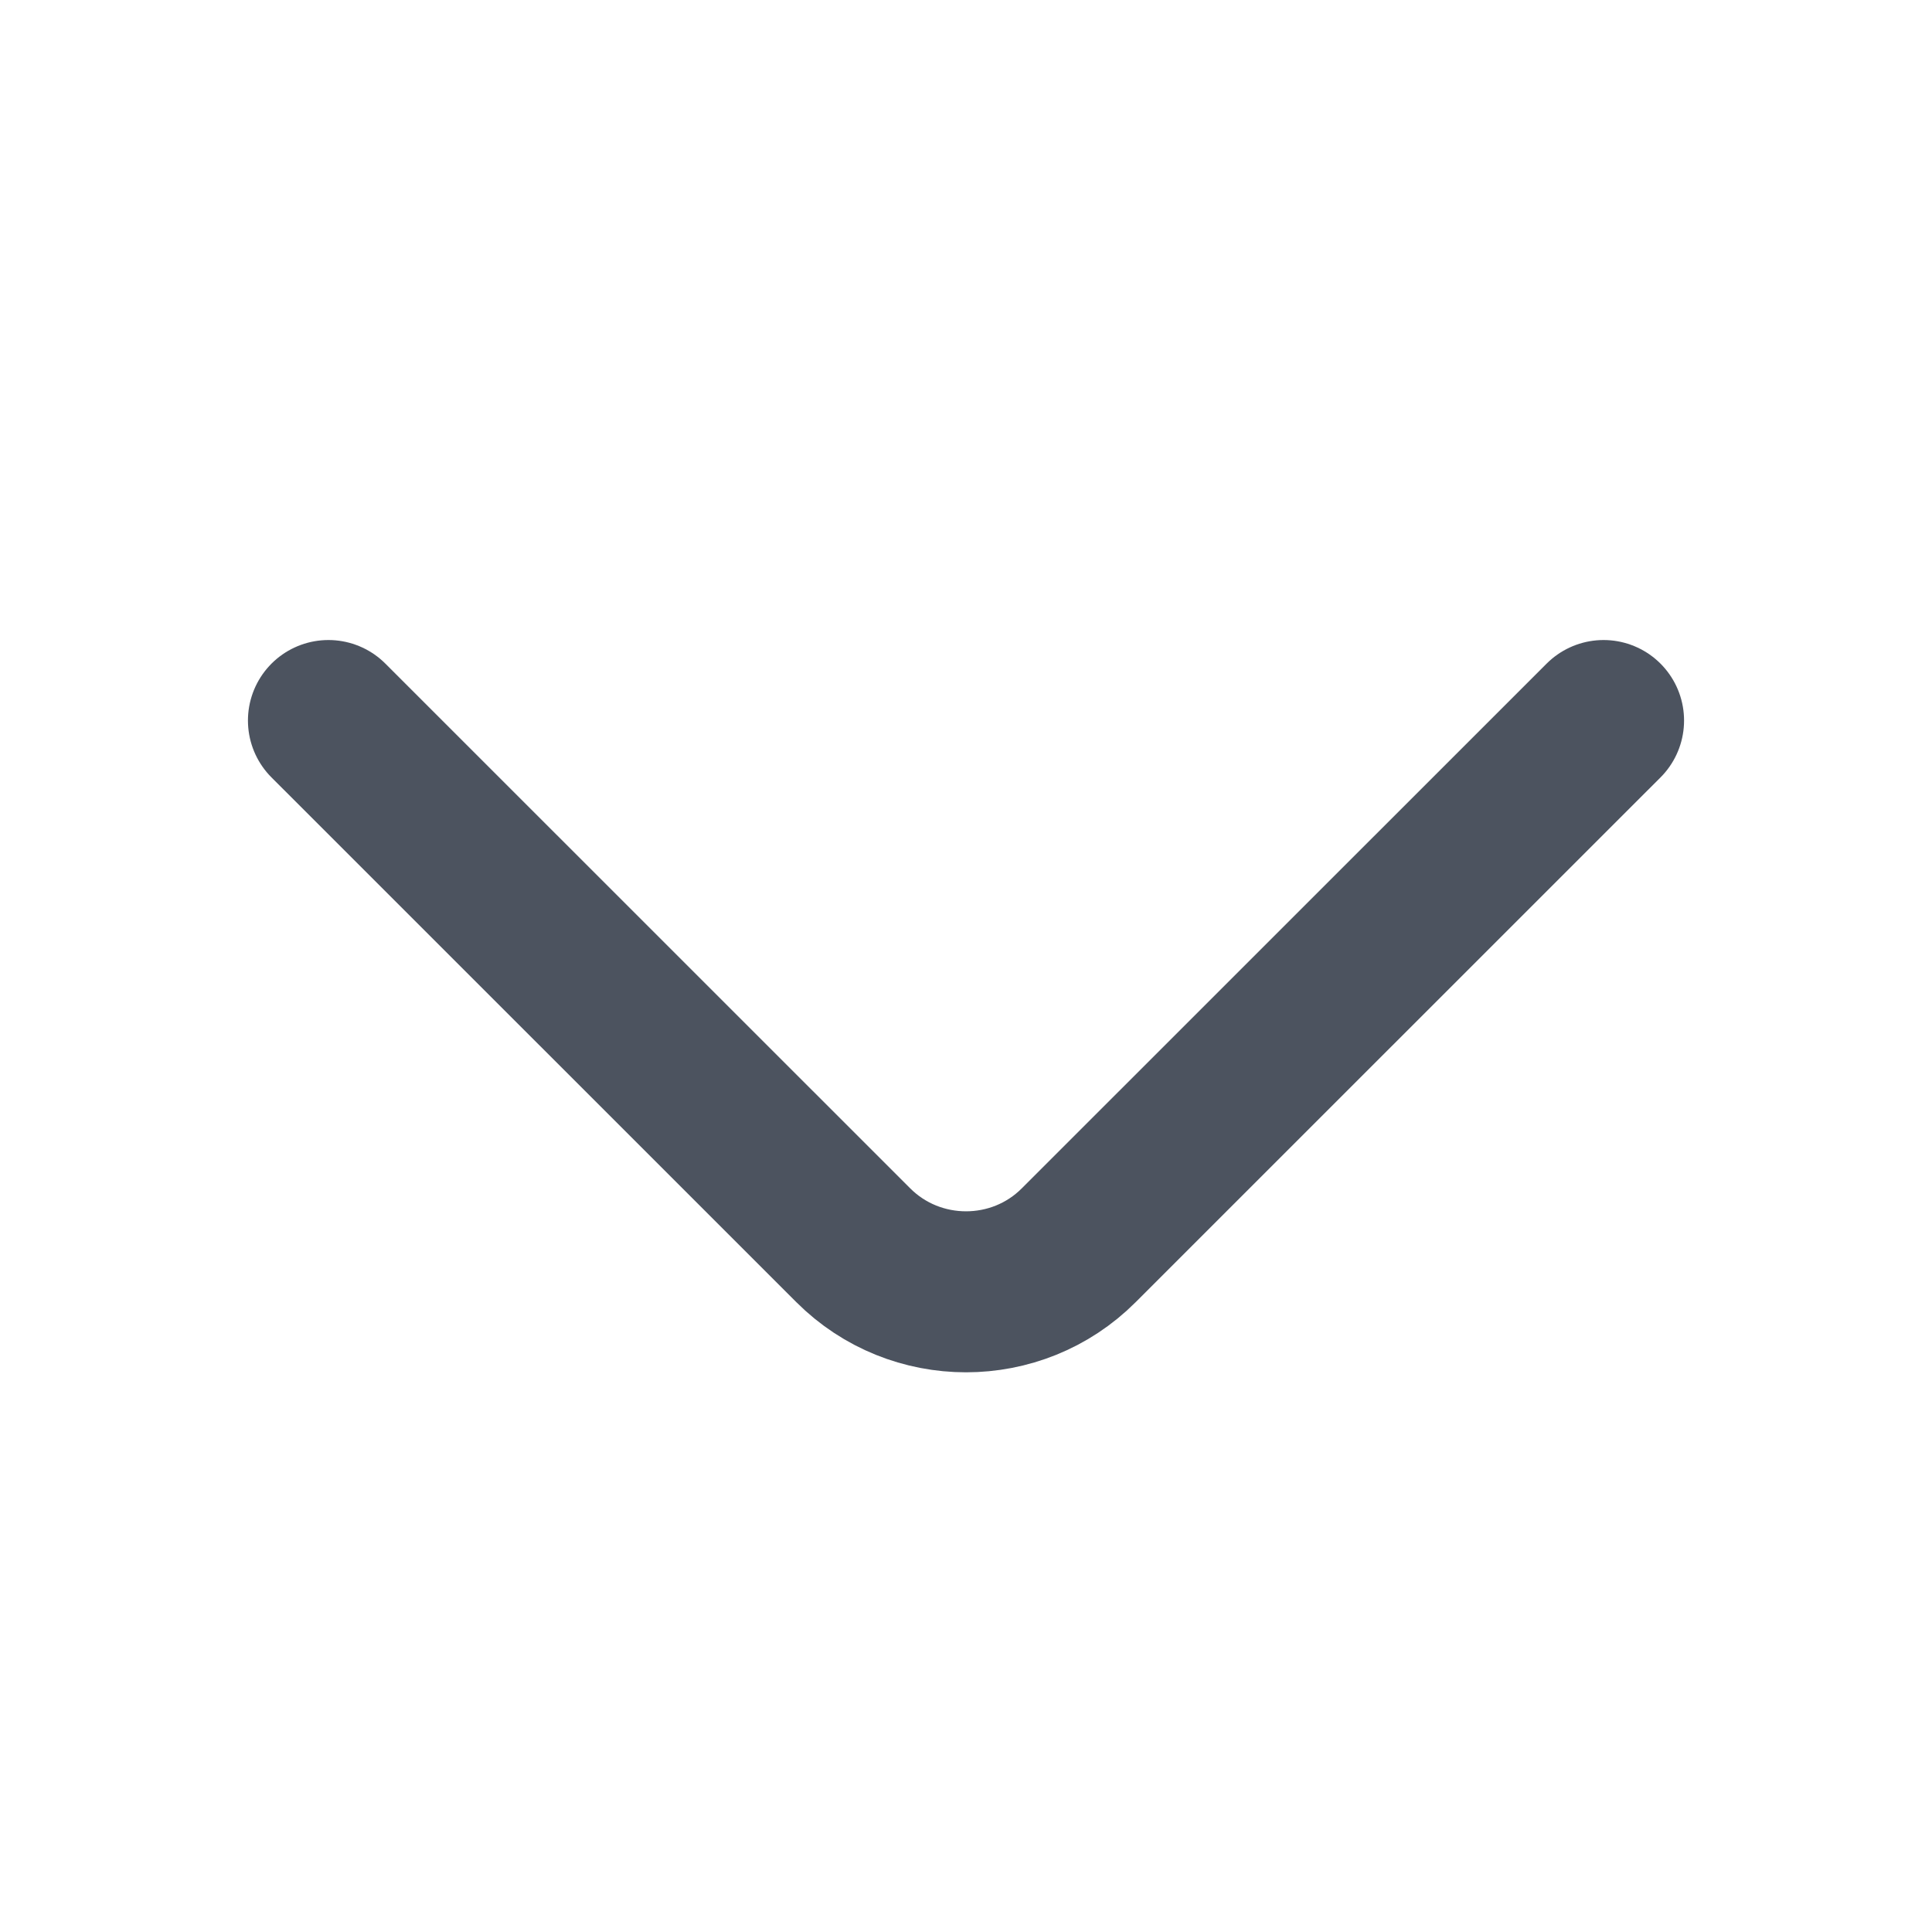 <svg width="18" height="18" viewBox="0 0 18 18" fill="none" xmlns="http://www.w3.org/2000/svg">
<path d="M14.94 6.713L10.05 11.602C9.473 12.18 8.528 12.18 7.95 11.602L3.06 6.713" stroke="#4C535F" stroke-width="1.5" stroke-miterlimit="10" stroke-linecap="round" stroke-linejoin="round"/>
</svg>
